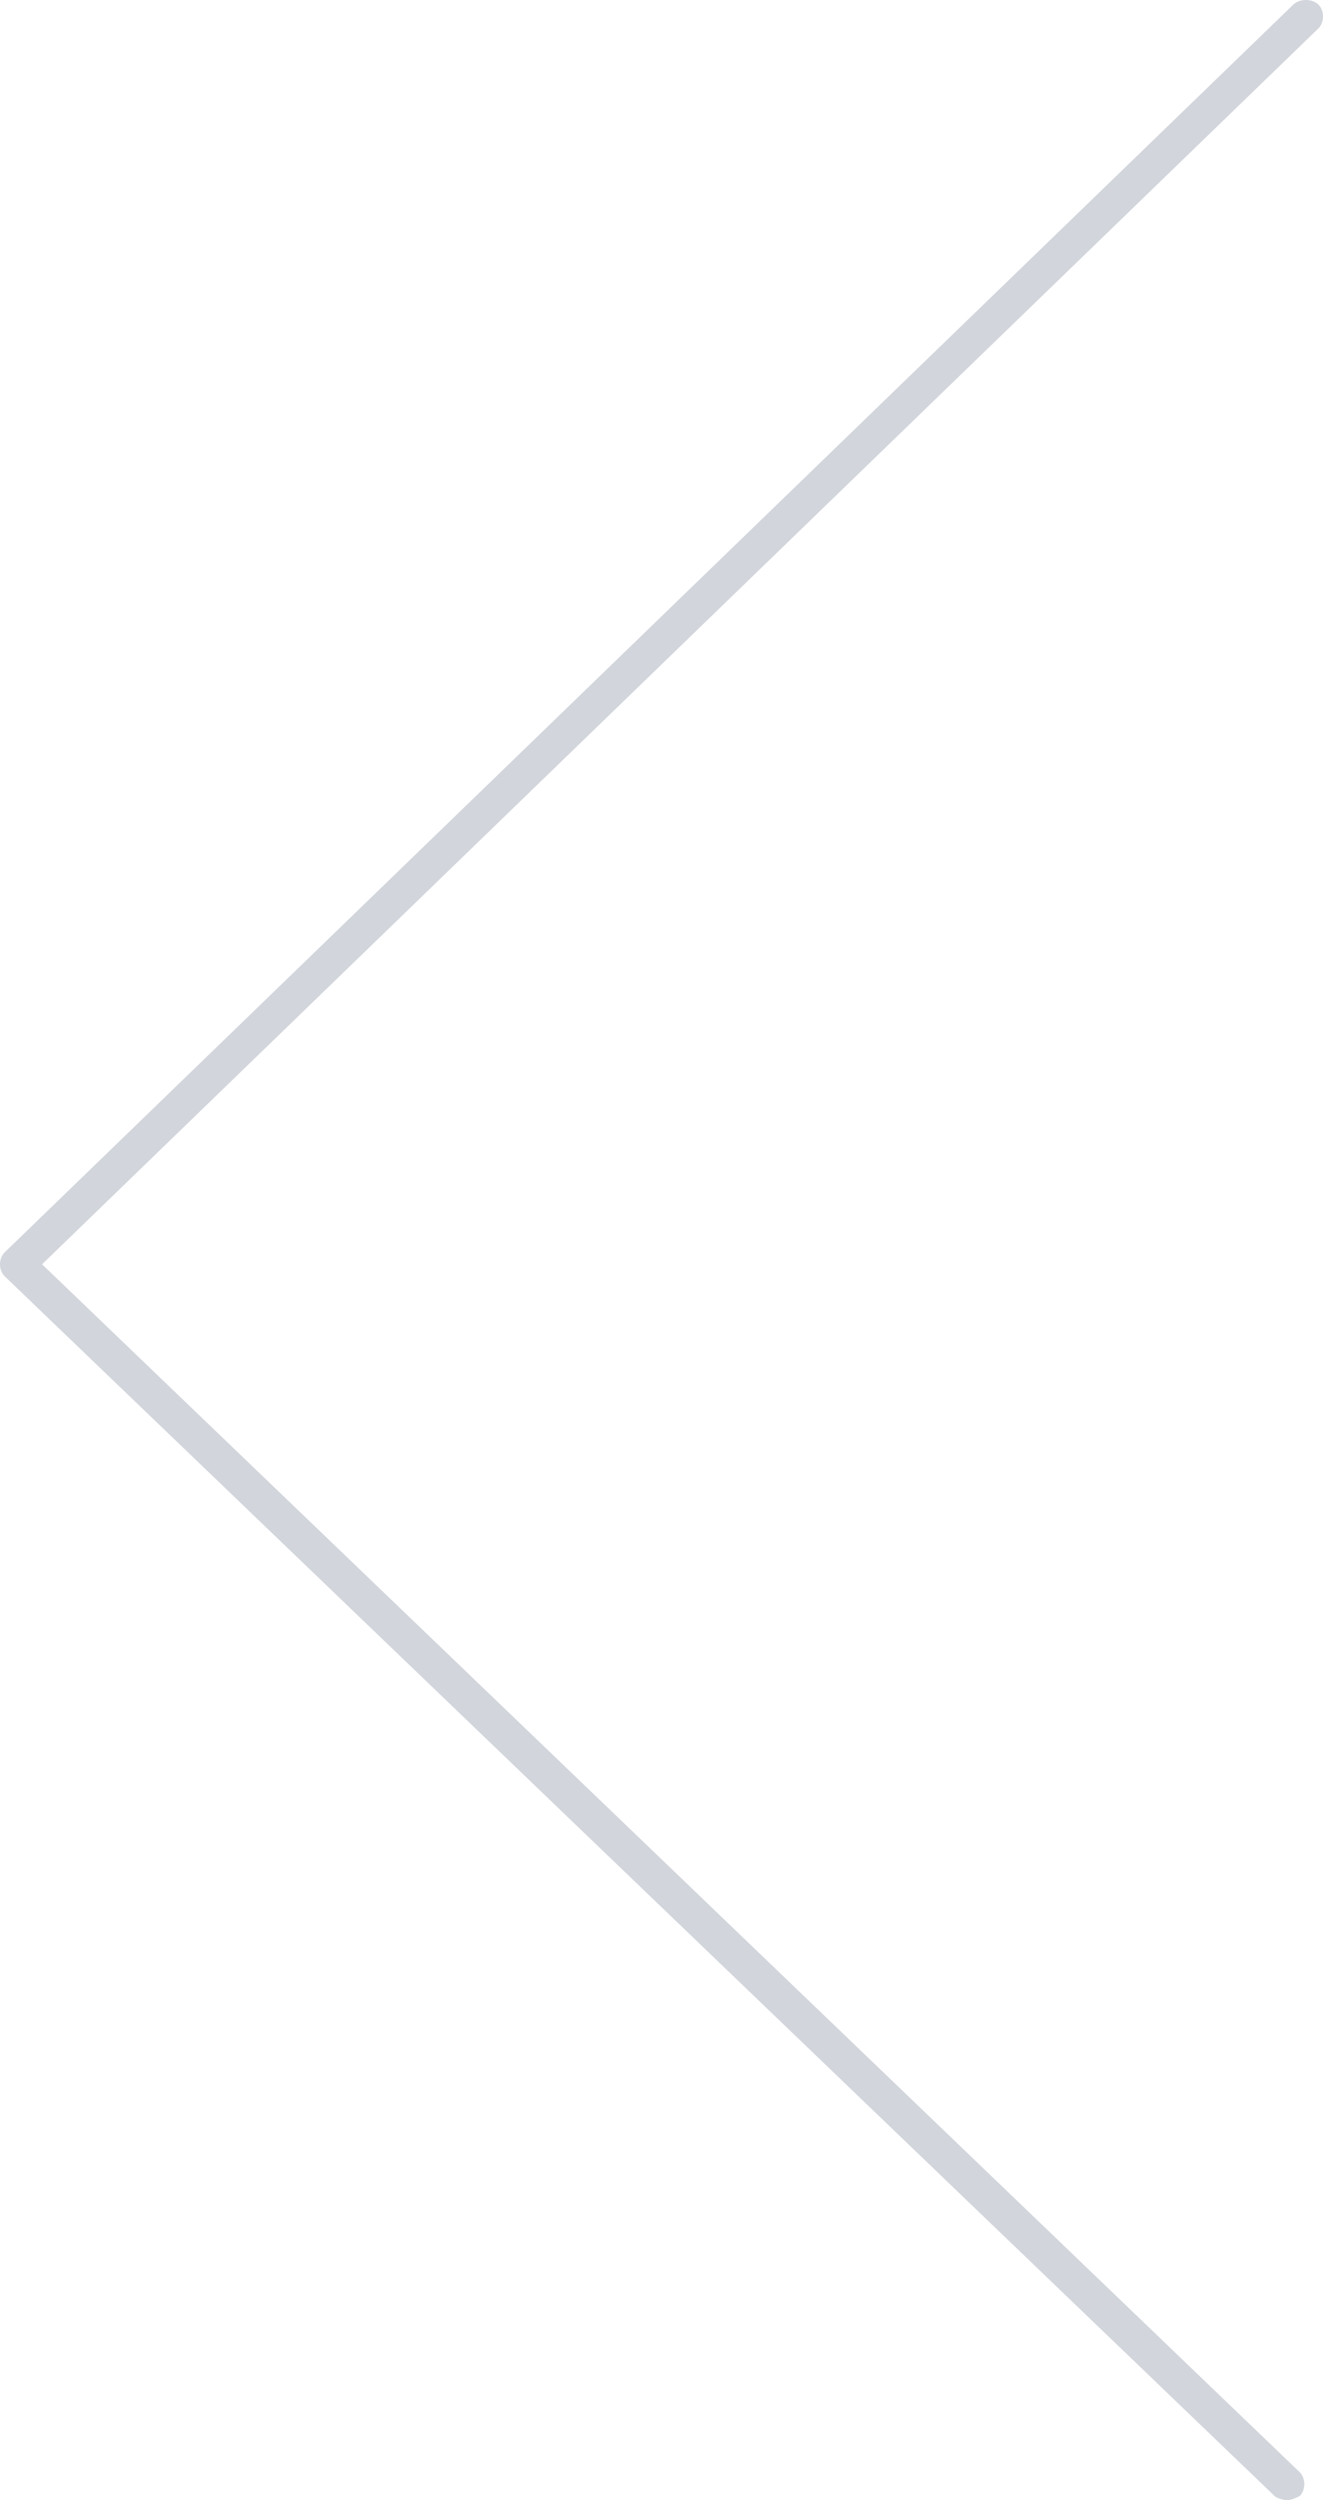 <svg width="45" height="85" viewBox="0 0 45 85" fill="none" xmlns="http://www.w3.org/2000/svg">
<path d="M43.78 85C43.922 85 44.063 84.932 44.205 84.864C44.417 84.66 44.417 84.252 44.205 84.048L1.432 42.984L44.841 0.969C45.053 0.765 45.053 0.357 44.841 0.153C44.629 -0.051 44.205 -0.051 43.992 0.153L0.159 42.577C-0.053 42.78 -0.053 43.188 0.159 43.392L43.356 84.864C43.427 84.932 43.639 85 43.78 85Z" fill="#D2D6DC"/>
</svg>
